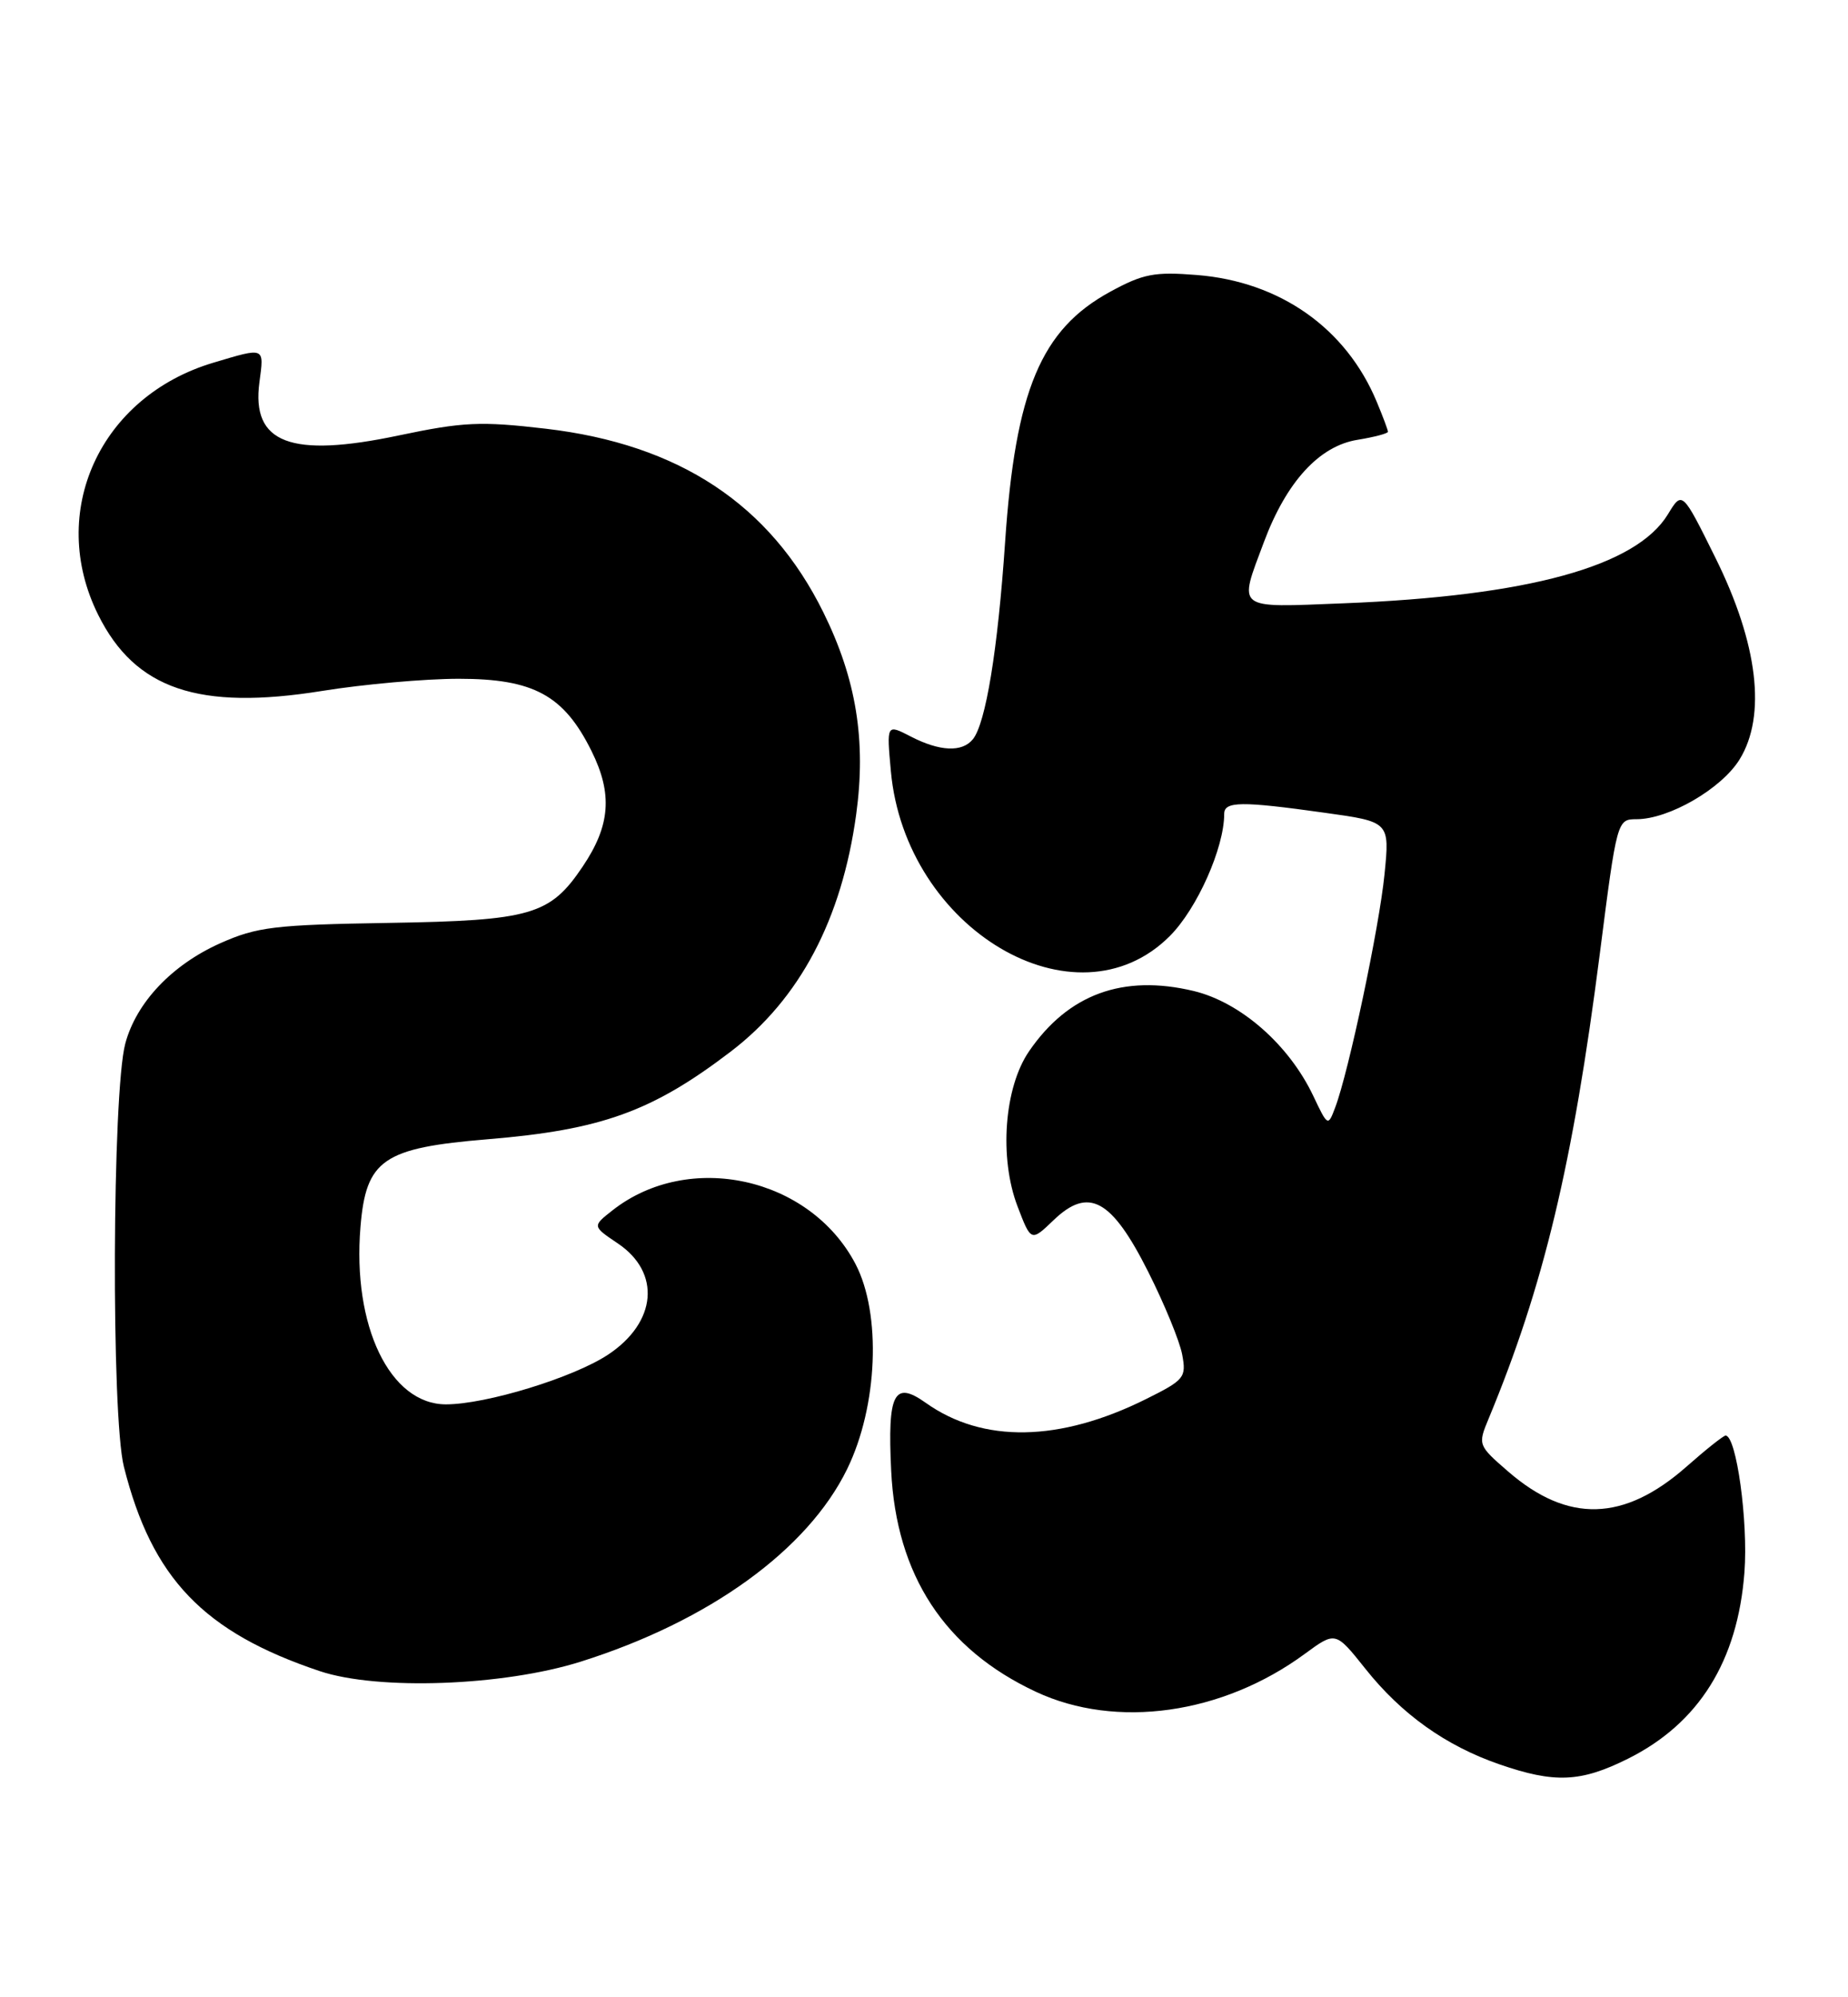 <?xml version="1.0" encoding="UTF-8" standalone="no"?>
<!DOCTYPE svg PUBLIC "-//W3C//DTD SVG 1.1//EN" "http://www.w3.org/Graphics/SVG/1.1/DTD/svg11.dtd" >
<svg xmlns="http://www.w3.org/2000/svg" xmlns:xlink="http://www.w3.org/1999/xlink" version="1.1" viewBox="0 0 237 256">
 <g >
 <path fill="currentColor"
d=" M 208.78 225.42 C 217.87 220.89 222.86 212.91 223.72 201.51 C 224.21 195.03 222.69 184.00 221.30 184.00 C 221.03 184.00 218.77 185.79 216.28 187.99 C 208.26 195.05 201.08 195.24 193.43 188.62 C 189.55 185.26 189.52 185.18 190.90 181.86 C 197.96 164.87 201.71 149.24 205.17 122.25 C 207.36 105.12 207.40 105.00 209.87 105.00 C 214.04 105.00 220.77 101.10 223.09 97.35 C 226.56 91.74 225.46 82.52 220.01 71.52 C 215.74 62.90 215.74 62.90 213.91 65.91 C 209.84 72.60 195.98 76.40 172.25 77.33 C 158.31 77.88 158.81 78.26 162.10 69.46 C 164.99 61.74 169.20 57.15 174.11 56.37 C 176.25 56.02 178.00 55.56 178.00 55.34 C 178.00 55.12 177.35 53.38 176.55 51.47 C 172.62 42.06 164.15 36.10 153.51 35.25 C 148.06 34.81 146.60 35.09 142.37 37.40 C 133.51 42.22 130.22 50.05 128.90 69.50 C 127.96 83.32 126.42 92.70 124.77 94.75 C 123.39 96.45 120.52 96.32 116.80 94.40 C 113.70 92.80 113.70 92.80 114.25 98.83 C 116.09 119.11 137.95 132.05 150.02 119.98 C 153.52 116.48 157.00 108.68 157.00 104.32 C 157.00 102.70 159.17 102.67 169.86 104.17 C 178.23 105.33 178.23 105.33 177.56 112.05 C 176.89 118.84 172.96 137.41 171.23 141.96 C 170.31 144.40 170.28 144.38 168.42 140.46 C 165.31 133.91 159.11 128.47 153.09 127.02 C 144.02 124.85 136.99 127.42 131.97 134.75 C 128.78 139.40 128.12 148.40 130.49 154.61 C 132.23 159.16 132.23 159.16 135.12 156.39 C 139.62 152.07 142.56 153.68 147.26 163.02 C 149.33 167.13 151.29 171.90 151.61 173.61 C 152.16 176.55 151.91 176.87 147.00 179.31 C 135.90 184.84 126.04 185.01 118.72 179.80 C 114.65 176.91 113.81 178.57 114.29 188.50 C 114.94 201.90 121.14 211.37 132.85 216.84 C 143.15 221.66 156.80 219.73 167.35 211.97 C 171.28 209.09 171.28 209.09 175.09 213.87 C 179.74 219.72 185.41 223.76 192.30 226.14 C 199.39 228.59 202.72 228.44 208.78 225.42 Z  M 74.50 212.97 C 90.94 207.79 103.57 198.67 108.64 188.30 C 112.58 180.24 113.06 168.40 109.71 162.00 C 103.86 150.85 88.34 147.44 78.54 155.14 C 75.96 157.17 75.96 157.17 79.23 159.37 C 84.80 163.11 84.24 169.49 77.98 173.63 C 73.54 176.57 62.34 180.00 57.19 180.00 C 50.01 180.00 45.17 169.96 46.23 157.25 C 46.94 148.63 49.12 147.13 62.56 146.02 C 77.12 144.82 83.64 142.47 93.72 134.78 C 102.56 128.04 107.95 117.85 109.80 104.41 C 111.10 94.93 109.82 87.04 105.59 78.48 C 98.76 64.66 87.10 56.95 70.00 54.95 C 61.62 53.97 59.39 54.08 51.15 55.81 C 37.26 58.74 32.22 56.82 33.27 48.99 C 33.88 44.44 34.03 44.50 27.39 46.48 C 12.81 50.81 6.03 65.64 12.60 78.82 C 17.34 88.34 25.48 91.10 41.30 88.56 C 46.63 87.70 54.52 87.00 58.84 87.00 C 68.44 87.00 72.31 89.11 75.86 96.26 C 78.59 101.76 78.28 105.81 74.72 111.08 C 70.54 117.29 68.13 117.99 49.89 118.29 C 35.18 118.53 32.96 118.80 28.24 120.90 C 22.05 123.67 17.48 128.49 16.07 133.75 C 14.39 139.97 14.25 181.52 15.89 188.00 C 19.49 202.30 26.11 209.20 41.00 214.19 C 48.47 216.69 64.56 216.11 74.50 212.97 Z "/>
</g>
</svg>